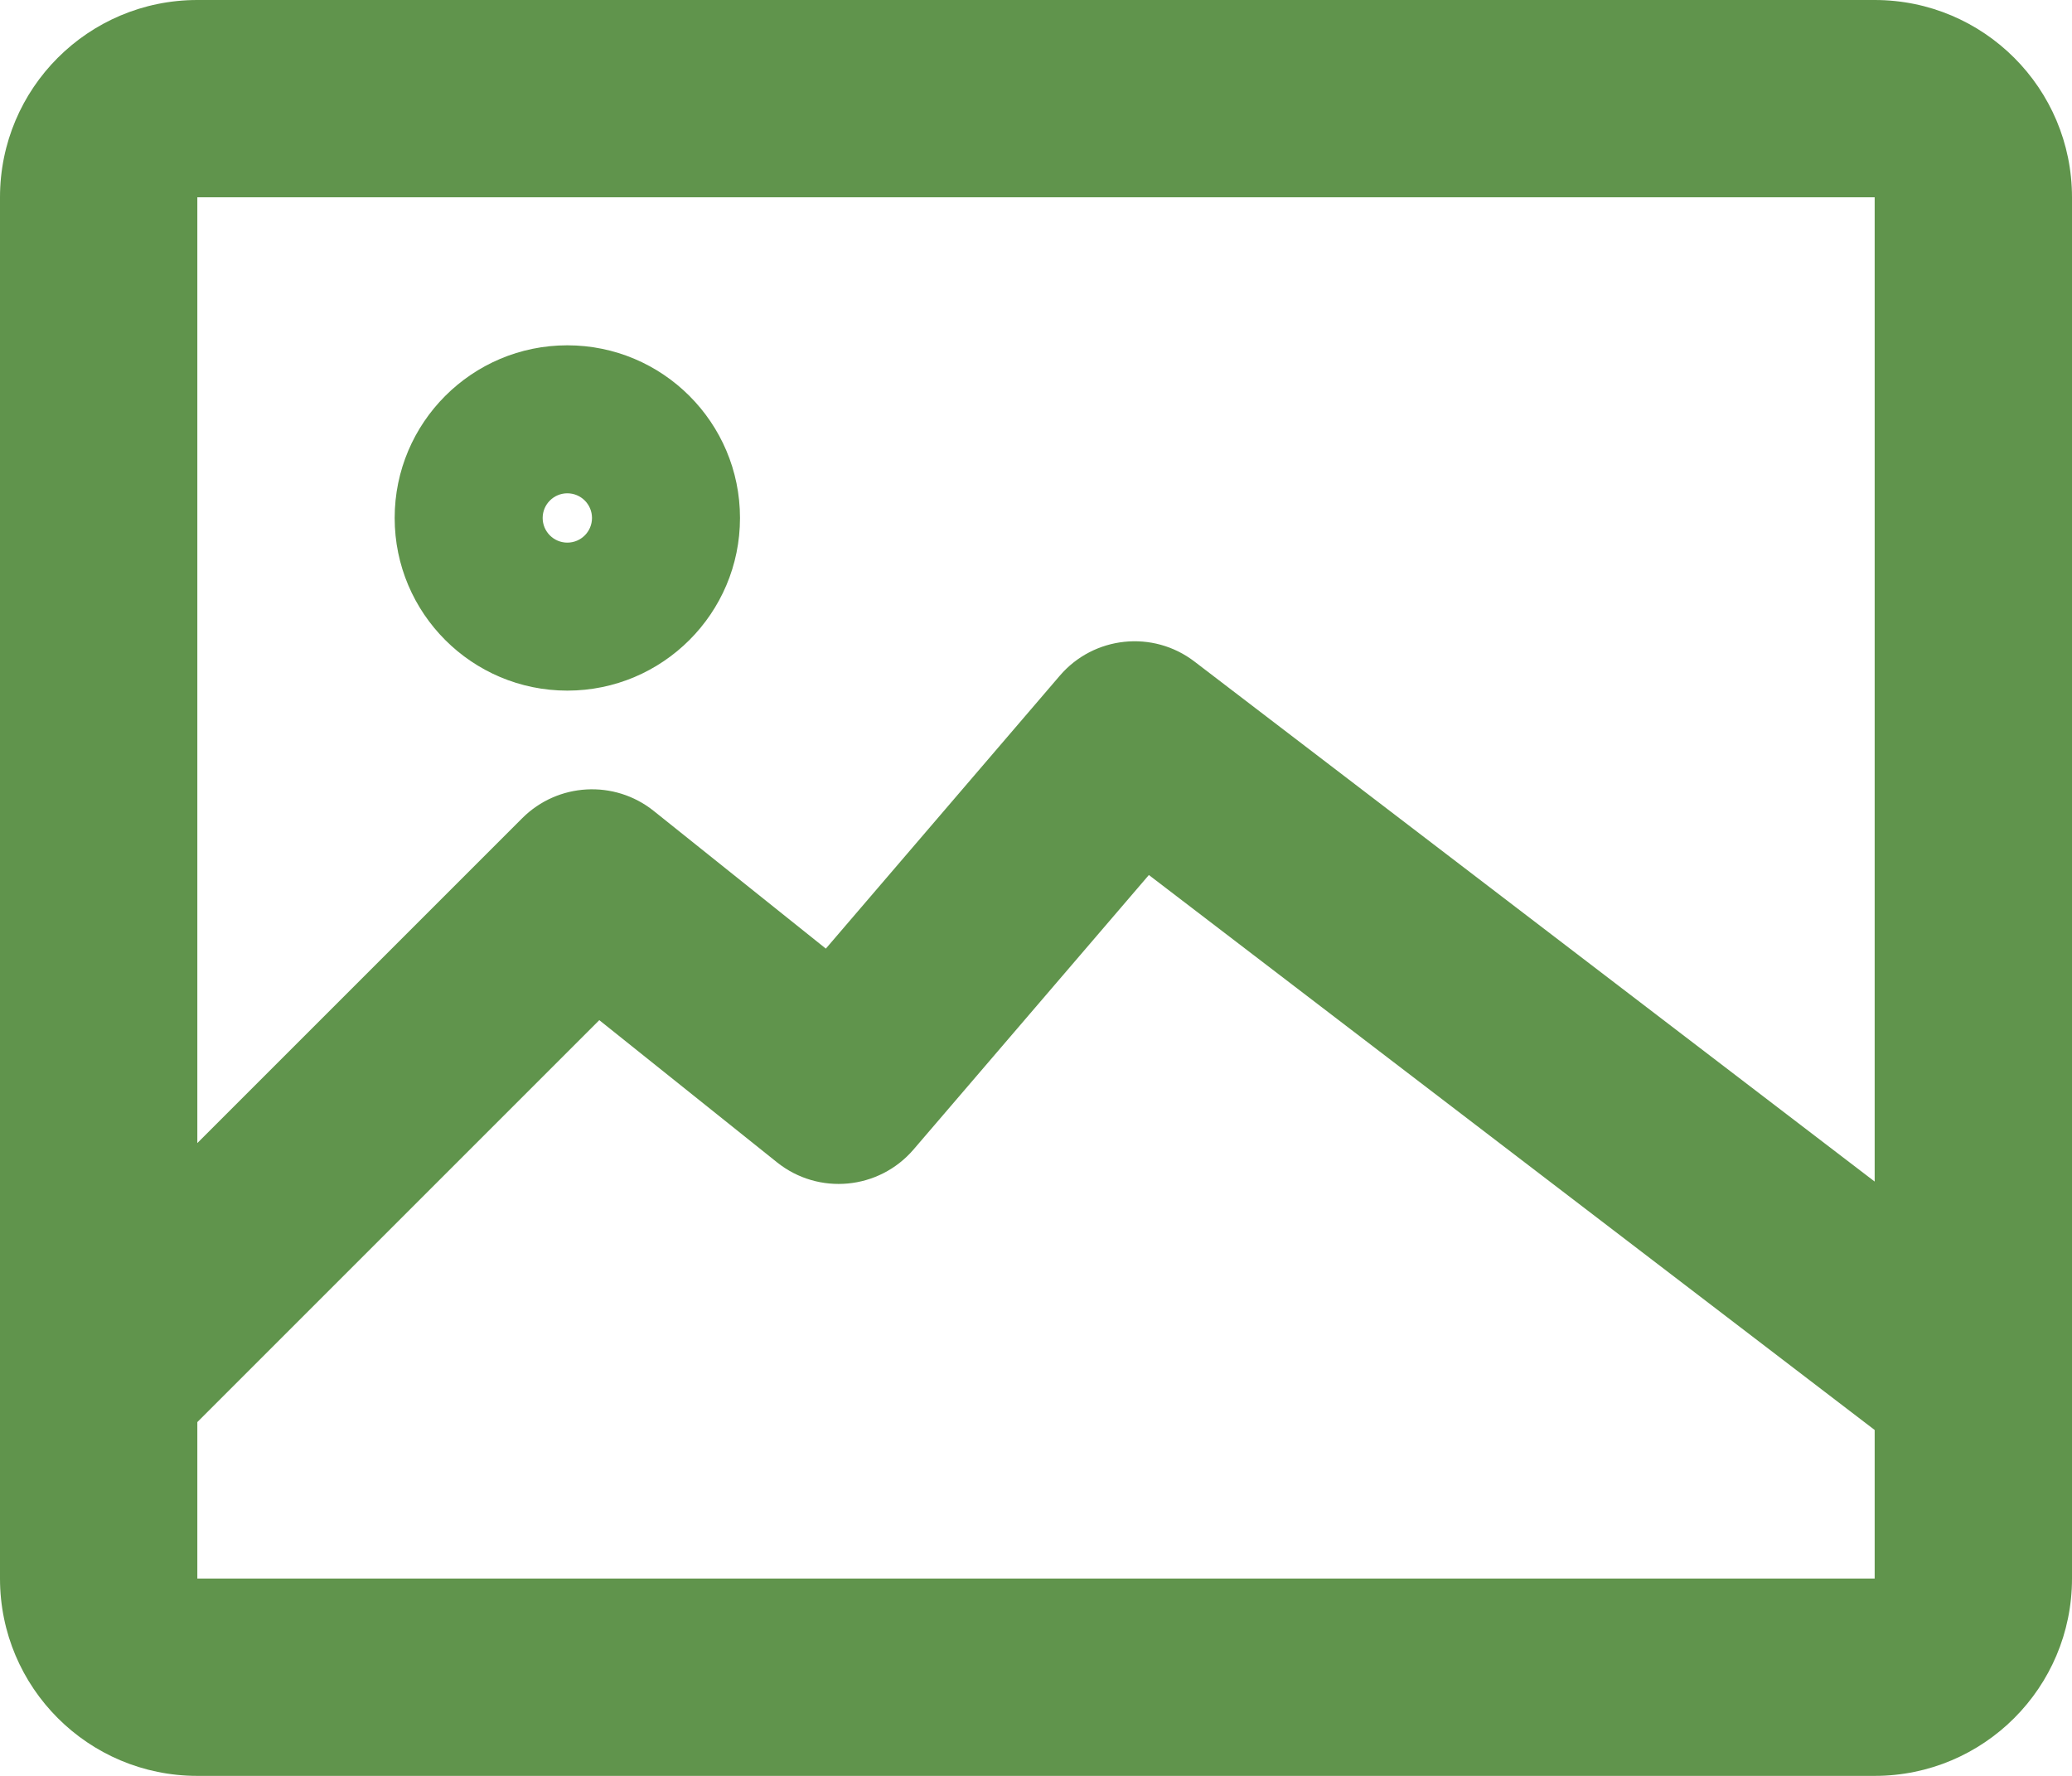 <svg width="21" height="18" viewBox="0 0 21 18" fill="none" xmlns="http://www.w3.org/2000/svg">
<path fill-rule="evenodd" clip-rule="evenodd" d="M0 2C0 0.895 0.895 0 2 0H19C20.105 0 21 0.895 21 2V16C21 17.105 20.105 18 19 18H2C0.895 18 0 17.105 0 16V2ZM2 14.414V16H19V14.494L11.644 8.869L9.259 11.651C8.908 12.06 8.296 12.118 7.875 11.781L6.074 10.34L2 14.414ZM19 11.976V2H2V11.586L5.293 8.293C5.653 7.933 6.227 7.901 6.625 8.219L8.37 9.615L10.741 6.849C11.086 6.446 11.686 6.383 12.107 6.706L19 11.976ZM5.75 5.5C5.888 5.5 6 5.388 6 5.25C6 5.112 5.888 5 5.75 5C5.612 5 5.5 5.112 5.5 5.25C5.5 5.388 5.612 5.5 5.75 5.5ZM4 5.25C4 4.284 4.784 3.5 5.75 3.5C6.716 3.5 7.5 4.284 7.5 5.25C7.5 6.216 6.716 7 5.75 7C4.784 7 4 6.216 4 5.25Z" fill="#60944C"/>
</svg>
